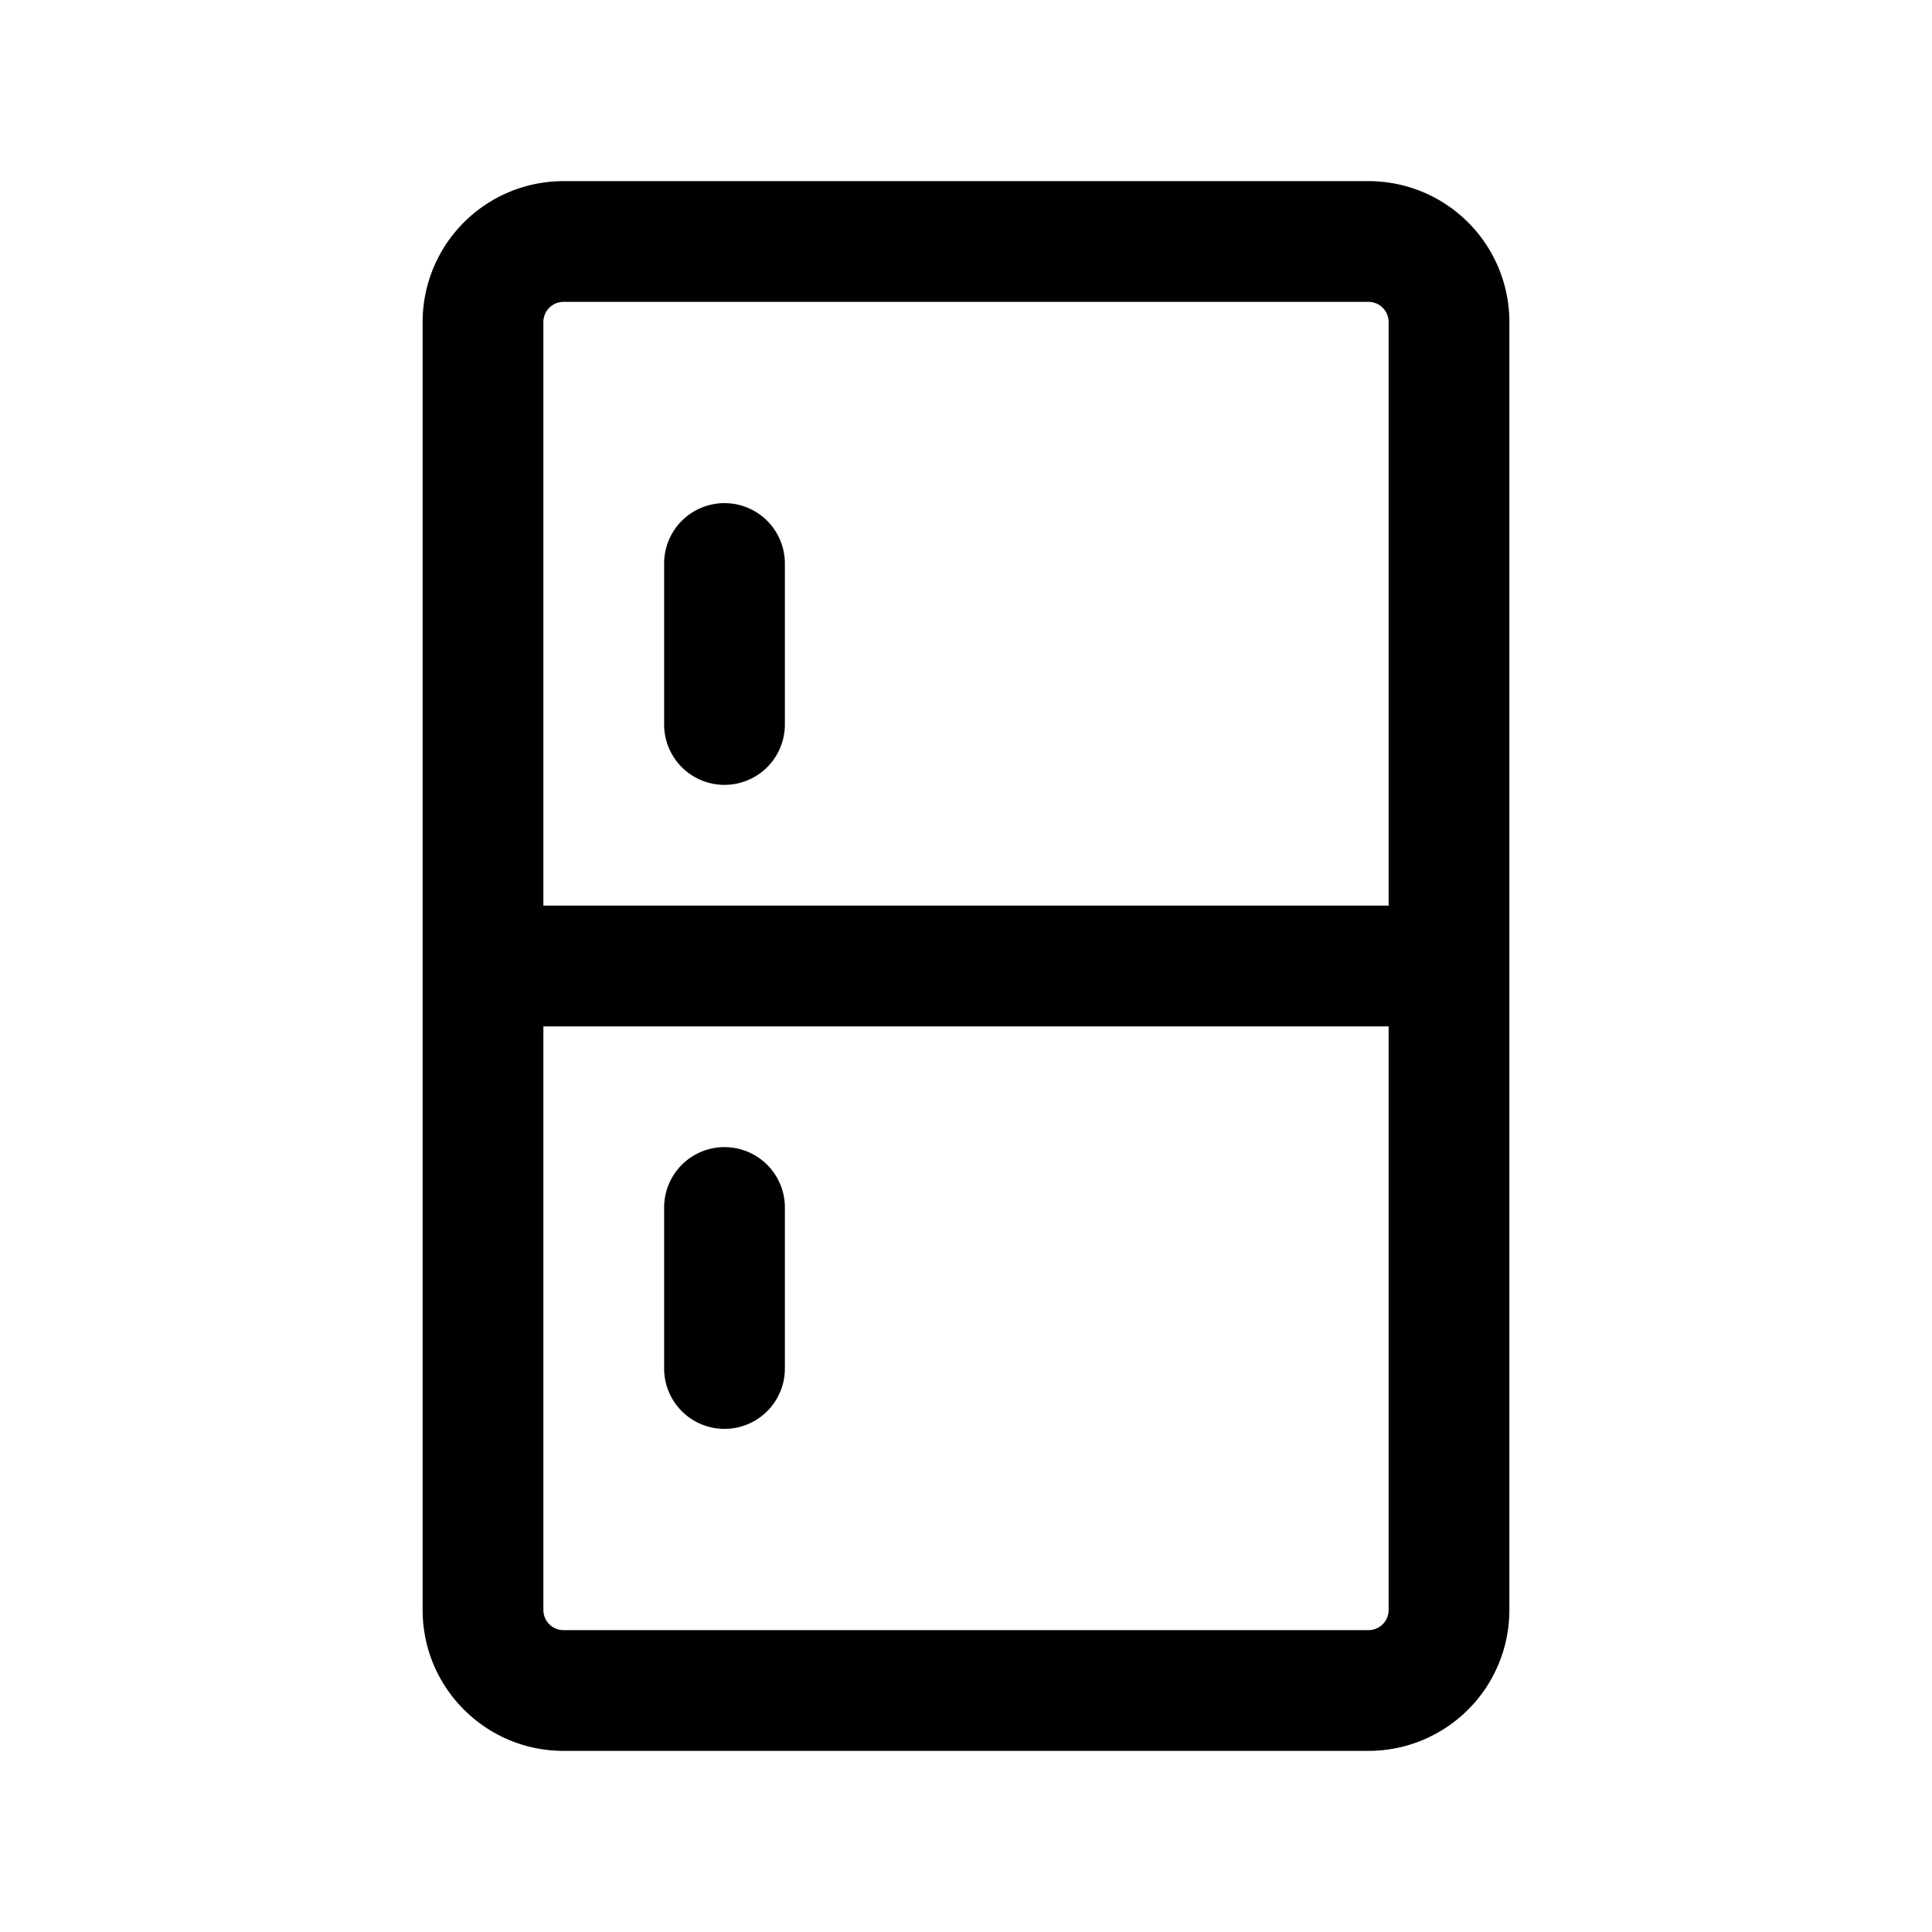 <svg xmlns="http://www.w3.org/2000/svg" width="24" height="24" fill="none" viewBox="0 0 24 24">
    <path fill="currentColor" d="M9.75 7a.75.75 0 0 0-1.5 0zm-1.5 2a.75.75 0 0 0 1.5 0zm1.5 6a.75.75 0 0 0-1.5 0zm-1.5 2a.75.75 0 0 0 1.5 0zM7 3.75h10v-1.5H7zM17.25 4v16h1.5V4zM17 20.25H7v1.5h10zM6.75 20V4h-1.5v16zM6 12.75h12v-1.5H6zM8.25 7v2h1.5V7zm0 8v2h1.5v-2zM7 20.25a.25.25 0 0 1-.25-.25h-1.5c0 .966.784 1.75 1.75 1.75zM17.25 20a.25.25 0 0 1-.25.25v1.5A1.75 1.75 0 0 0 18.75 20zM17 3.75a.25.25 0 0 1 .25.25h1.5A1.75 1.75 0 0 0 17 2.25zM7 2.25A1.75 1.75 0 0 0 5.25 4h1.5A.25.25 0 0 1 7 3.75z"/>
</svg>